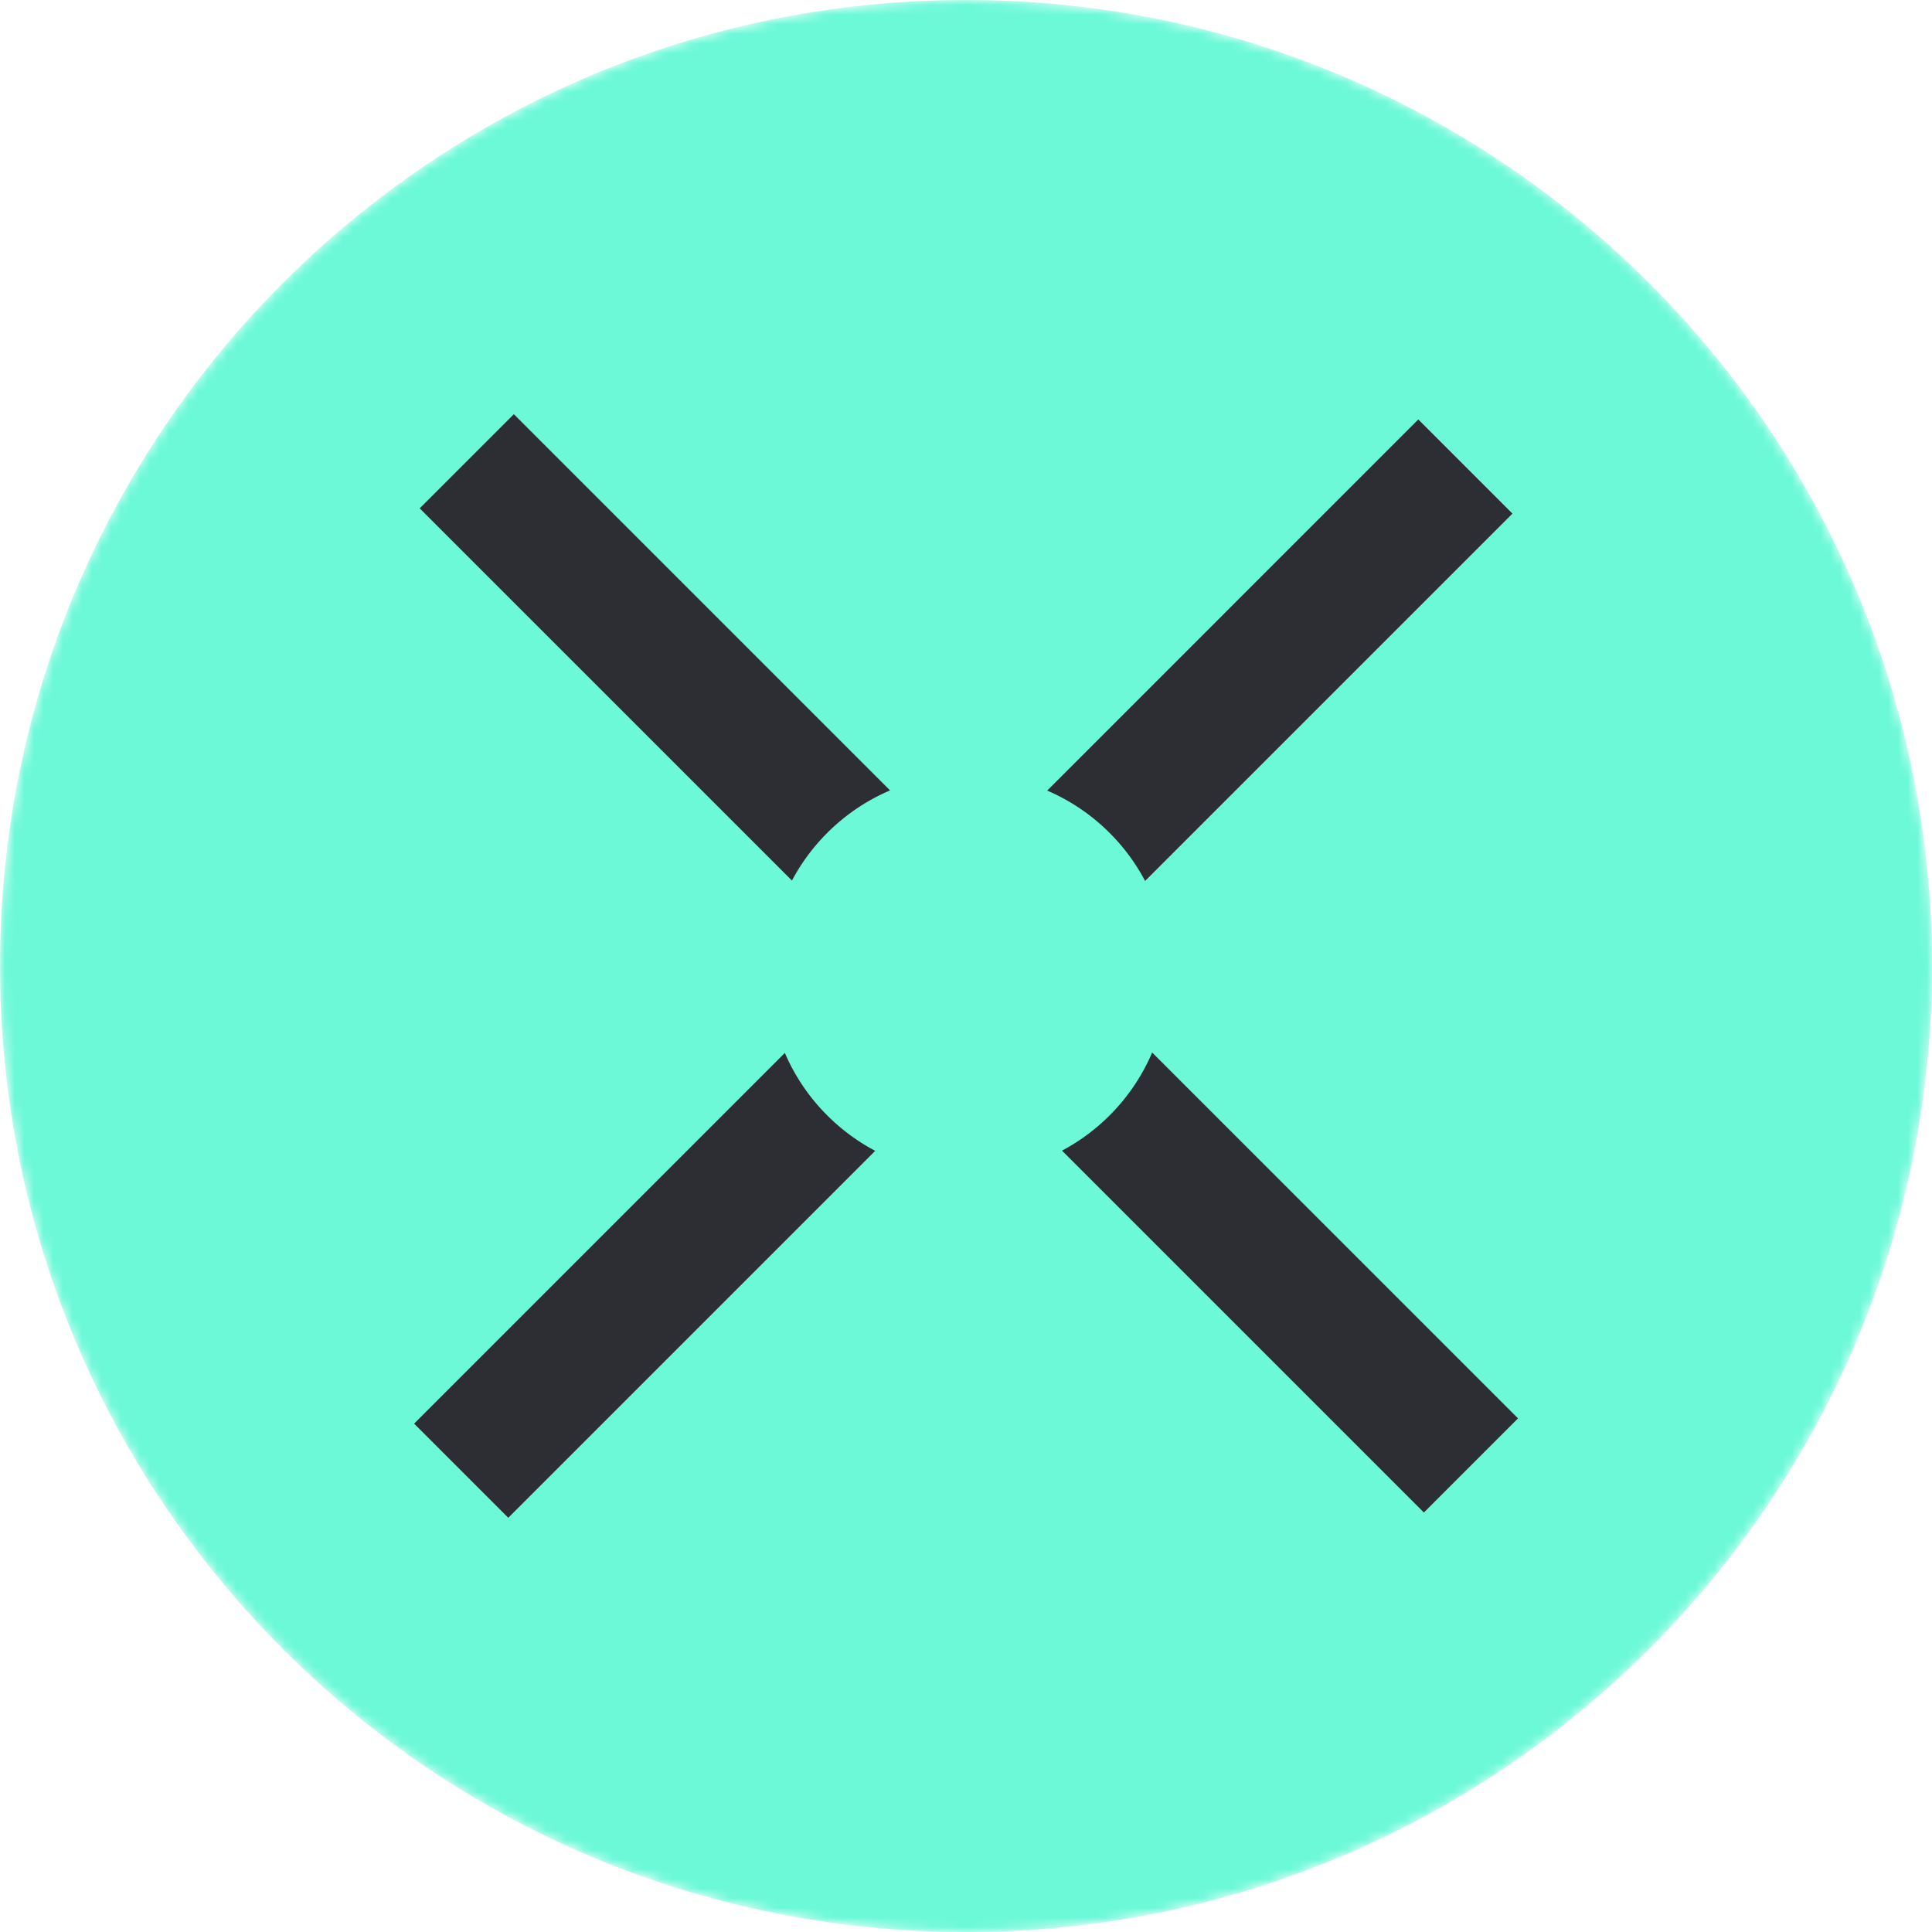 <svg xmlns="http://www.w3.org/2000/svg" width="200" height="200" fill="currentColor" viewBox="0 0 200 200">
  <g clip-path="url(#a)">
    <mask id="b" width="200" height="200" x="0" y="0" maskUnits="userSpaceOnUse" style="mask-type:luminance">
      <path fill="#fff" d="M200 100C200 44.772 155.228 0 100 0S0 44.772 0 100s44.772 100 100 100 100-44.772 100-100Z"/>
    </mask>
    <g mask="url(#b)">
      <path fill="#6CF9D8" d="M200 100C200 44.772 155.228 0 100 0S0 44.772 0 100s44.772 100 100 100 100-44.772 100-100Z"/>
      <path fill="#2D2E33" fill-rule="evenodd" d="m43.447 52.623 9.746-9.746 38.945 38.946a20.615 20.615 0 0 0-6.506 4.403 20.662 20.662 0 0 0-3.65 4.93L43.446 52.624Zm37.8 56.375-38.376 38.376 9.746 9.746 37.986-37.986a20.681 20.681 0 0 1-4.97-3.671 20.613 20.613 0 0 1-4.385-6.465Zm28.691 10.116 37.461 37.461 9.746-9.746-37.873-37.873a20.626 20.626 0 0 1-4.403 6.507 20.674 20.674 0 0 1-4.931 3.651Zm8.603-27.918 38.028-38.028-9.746-9.746-38.418 38.419a20.634 20.634 0 0 1 6.464 4.385 20.687 20.687 0 0 1 3.672 4.97Z" clip-rule="evenodd"/>
    </g>
  </g>
  <defs>
    <clipPath id="a">
      <path fill="#fff" d="M0 0h200v200H0z"/>
    </clipPath>
  </defs>
</svg>
